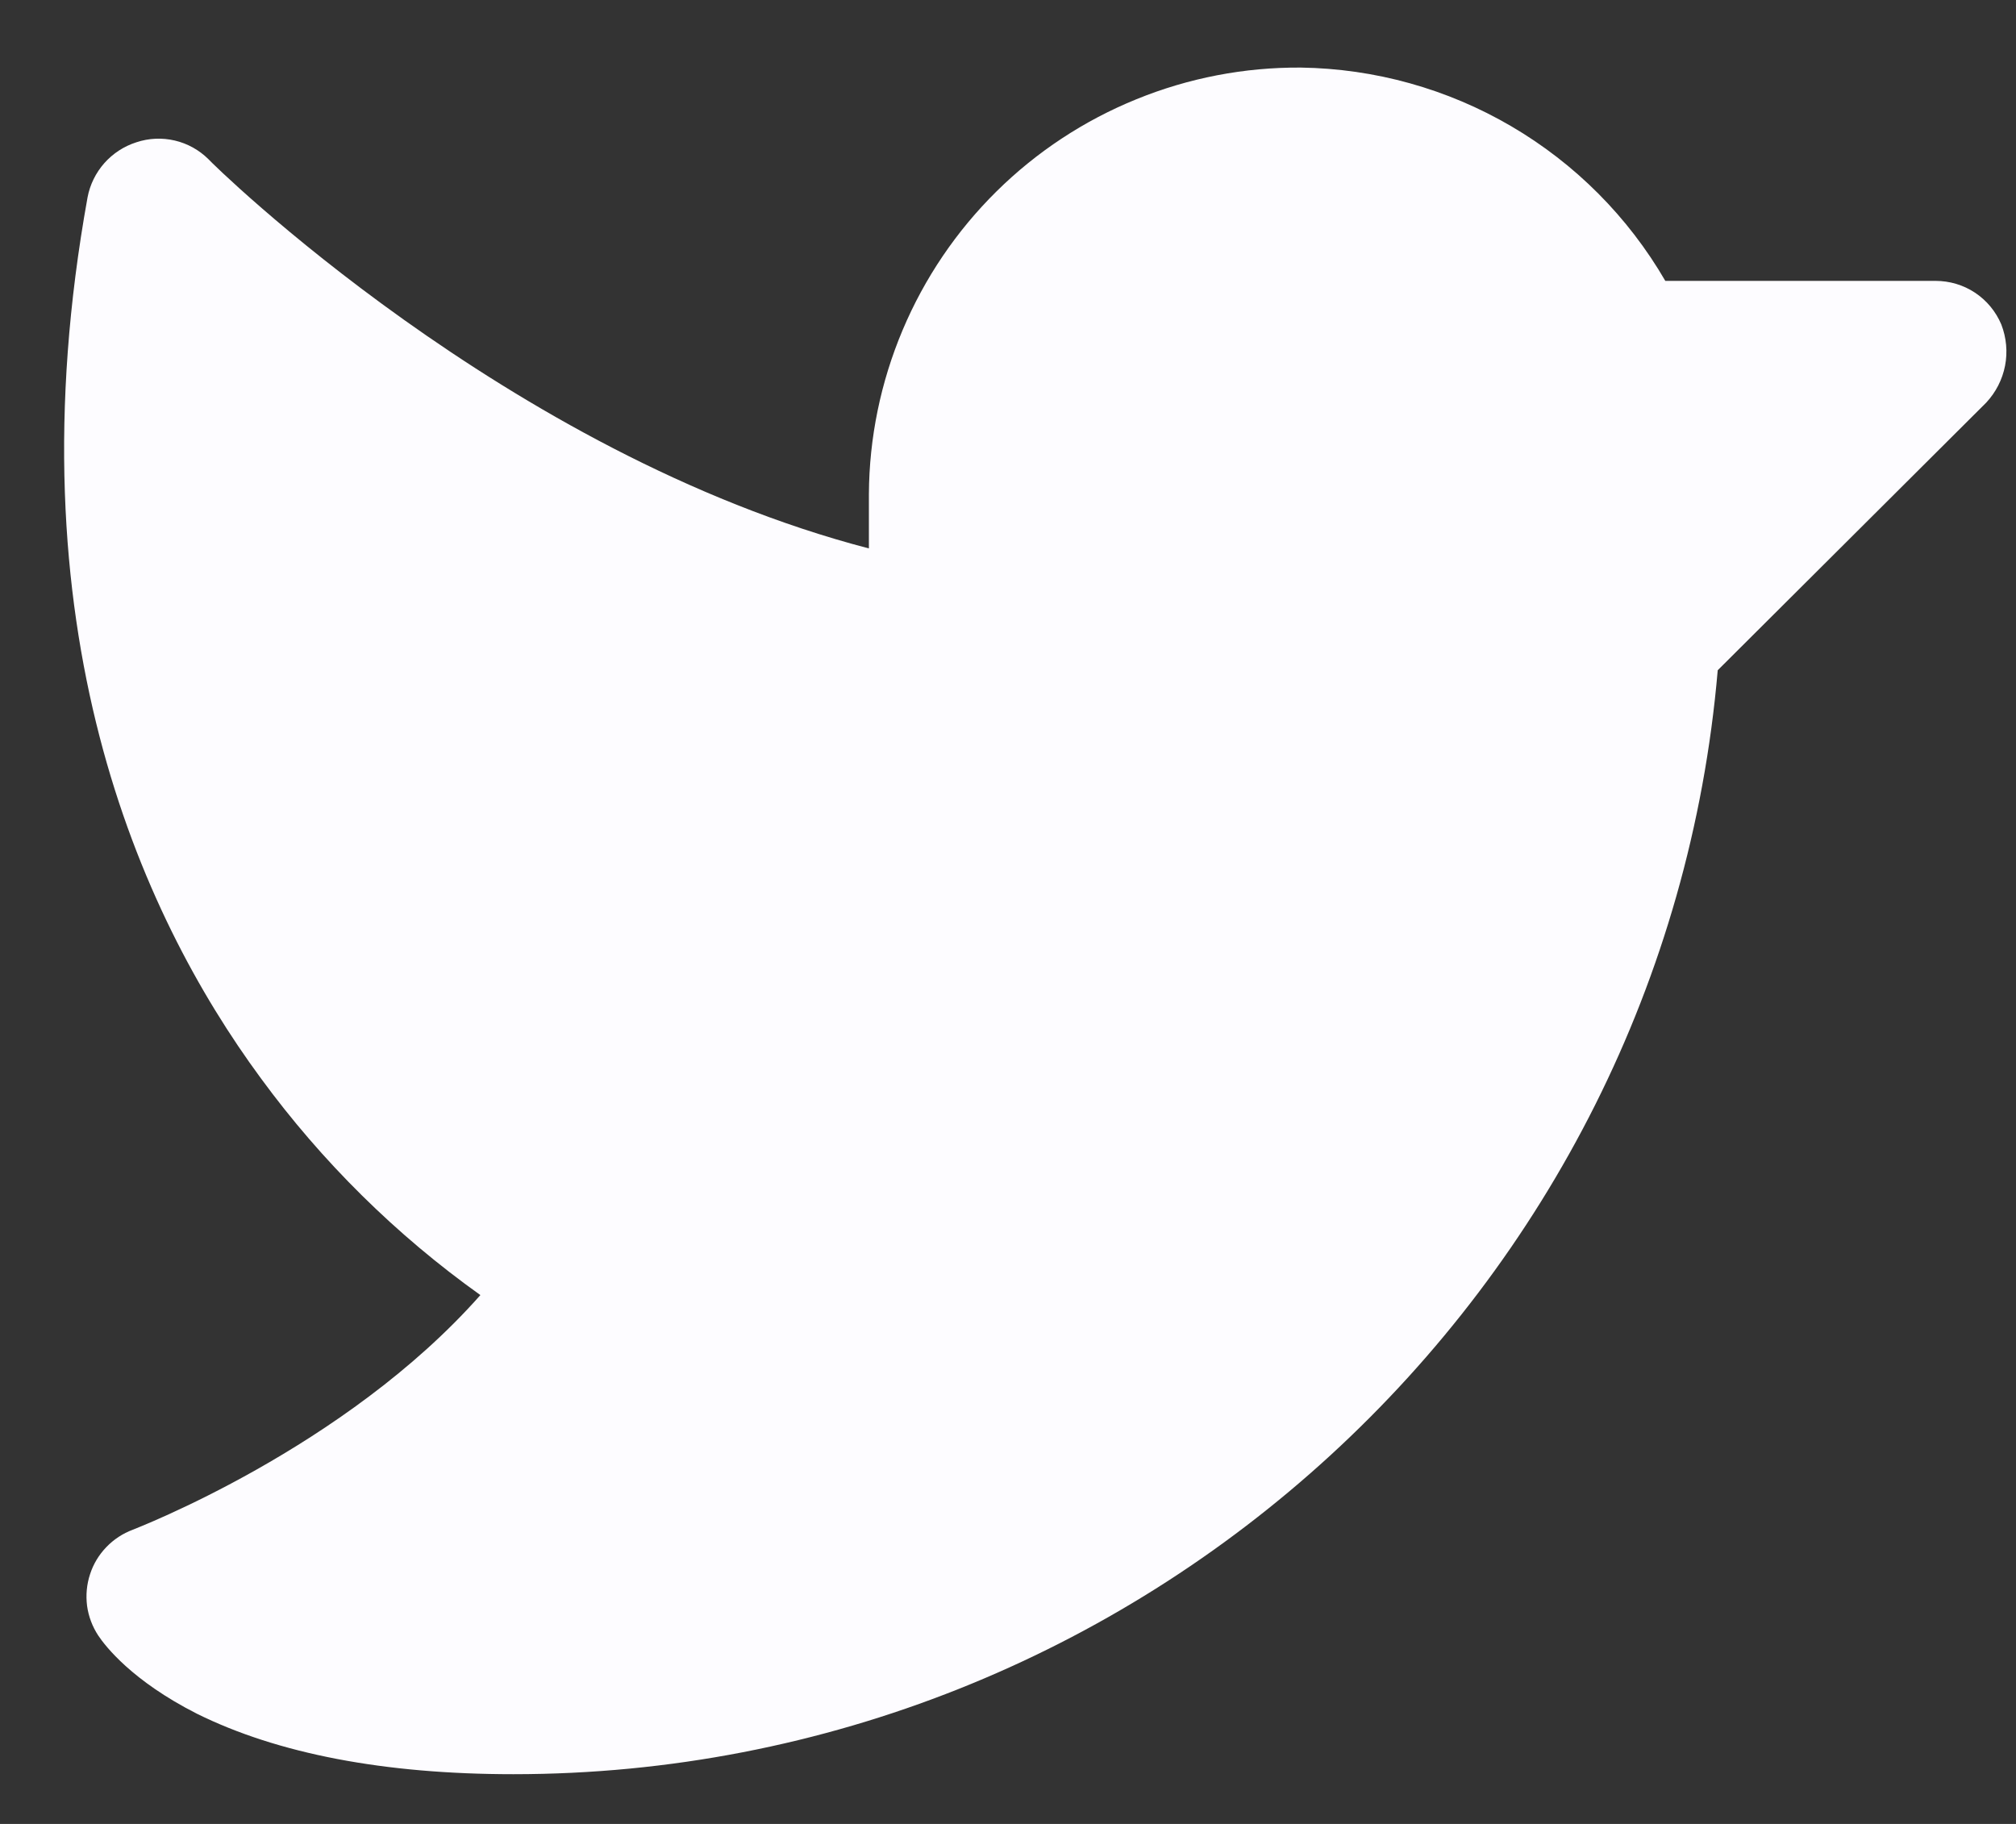 <svg width="21" height="19" viewBox="0 0 21 19" fill="none" xmlns="http://www.w3.org/2000/svg">
<rect x="0" y="0" width="21" height="19" fill="#333333" stroke="none"/>
<path d="M20.689 4.195L17.893 6.982C17.338 13.454 11.875 18.482 5.347 18.482C4.004 18.482 2.893 18.269 2.051 17.852C1.375 17.509 1.097 17.148 1.023 17.037C0.962 16.944 0.922 16.838 0.907 16.728C0.893 16.617 0.903 16.505 0.938 16.399C0.972 16.293 1.03 16.197 1.108 16.116C1.185 16.036 1.279 15.974 1.384 15.935C1.402 15.926 3.588 15.093 5.004 13.491C4.126 12.865 3.354 12.102 2.717 11.232C1.449 9.509 0.106 6.519 0.912 2.056C0.937 1.923 0.998 1.8 1.087 1.699C1.177 1.598 1.292 1.523 1.421 1.482C1.55 1.439 1.688 1.433 1.821 1.464C1.953 1.495 2.074 1.562 2.171 1.658C2.199 1.695 5.282 4.732 9.051 5.713V5.148C9.054 4.561 9.174 3.98 9.402 3.439C9.63 2.898 9.962 2.407 10.38 1.994C10.798 1.581 11.293 1.255 11.837 1.034C12.381 0.812 12.963 0.7 13.551 0.704C14.321 0.715 15.076 0.925 15.742 1.315C16.407 1.704 16.96 2.259 17.347 2.926H20.162C20.308 2.926 20.451 2.968 20.573 3.049C20.695 3.13 20.79 3.245 20.847 3.38C20.9 3.517 20.914 3.666 20.886 3.81C20.858 3.954 20.79 4.087 20.689 4.195Z" fill="#FDFCFF"/>
</svg>

